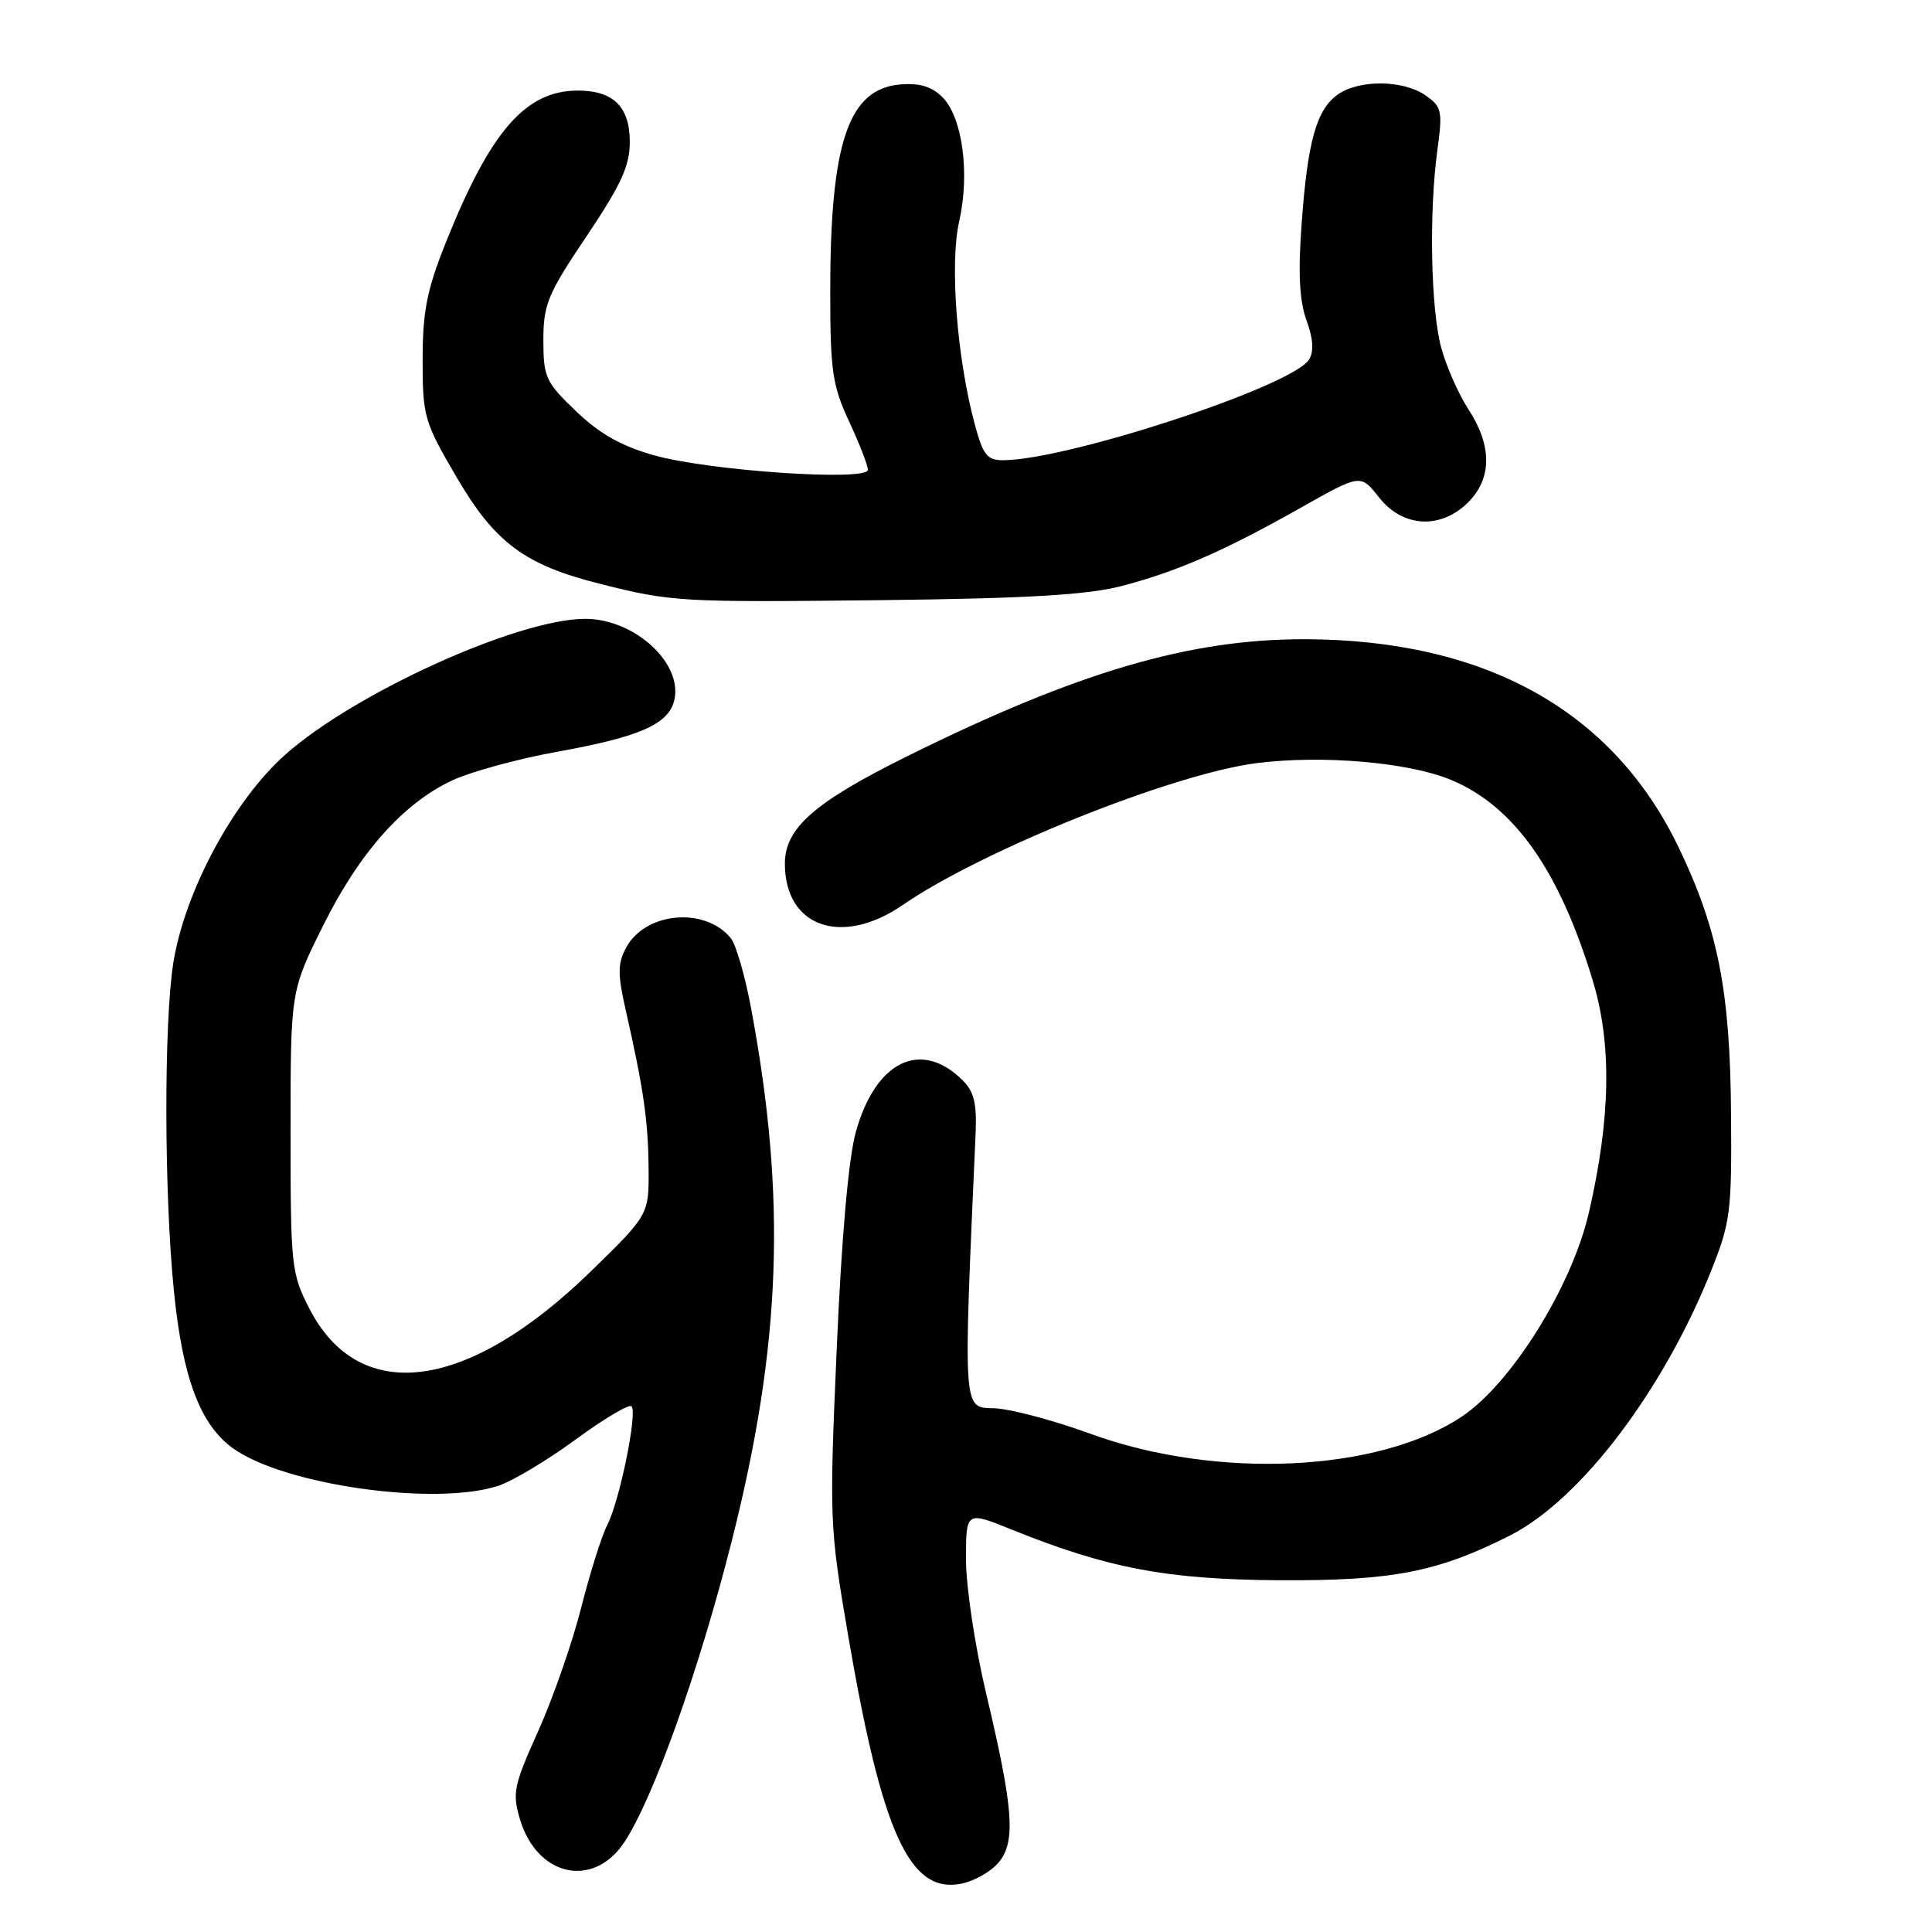 <?xml version="1.0" encoding="UTF-8" standalone="no"?>
<!DOCTYPE svg PUBLIC "-//W3C//DTD SVG 1.1//EN" "http://www.w3.org/Graphics/SVG/1.1/DTD/svg11.dtd" >
<svg xmlns="http://www.w3.org/2000/svg" xmlns:xlink="http://www.w3.org/1999/xlink" version="1.1" viewBox="0 0 256 256">
 <g >
 <path fill="currentColor"
d=" M 132.33 246.78 C 134.62 244.02 134.30 239.67 130.65 224.31 C 129.19 218.15 128.00 210.22 128.00 206.68 C 128.00 200.23 128.00 200.23 134.01 202.66 C 146.74 207.80 154.62 209.30 169.50 209.39 C 184.49 209.48 190.50 208.31 200.08 203.46 C 209.43 198.72 220.38 184.30 226.75 168.35 C 229.30 161.96 229.48 160.55 229.37 147.50 C 229.25 131.26 227.64 123.12 222.43 112.29 C 213.73 94.19 196.87 84.79 173.00 84.70 C 157.66 84.65 142.75 89.03 120.14 100.24 C 107.90 106.31 104.00 109.74 104.00 114.44 C 104.00 122.85 111.54 125.48 119.64 119.90 C 130.24 112.61 155.50 102.50 166.57 101.11 C 175.29 100.02 186.70 101.01 192.27 103.34 C 200.63 106.83 206.60 115.28 211.04 129.90 C 213.60 138.32 213.43 148.16 210.53 160.70 C 208.26 170.50 200.30 183.28 193.72 187.69 C 182.68 195.08 161.18 196.08 144.45 189.97 C 139.53 188.17 133.78 186.65 131.68 186.60 C 127.57 186.49 127.62 187.31 129.27 150.28 C 129.45 146.17 129.07 144.63 127.50 143.09 C 121.99 137.68 116.01 140.61 113.40 150.00 C 112.43 153.50 111.51 163.93 110.87 178.72 C 109.88 201.39 109.92 202.30 112.39 216.75 C 116.87 242.90 120.52 250.92 127.32 249.61 C 129.07 249.27 131.32 248.00 132.33 246.78 Z  M 82.68 244.17 C 86.53 238.43 92.69 221.17 97.01 204.00 C 103.53 178.12 104.23 158.76 99.53 133.64 C 98.73 129.32 97.51 125.11 96.82 124.29 C 93.36 120.12 85.49 120.85 82.96 125.58 C 81.84 127.67 81.83 129.07 82.90 133.80 C 85.26 144.19 85.88 148.44 85.94 154.73 C 86.00 160.95 86.00 160.95 78.25 168.50 C 61.93 184.39 47.62 186.27 41.00 173.41 C 38.60 168.74 38.50 167.83 38.50 149.95 C 38.50 131.35 38.50 131.35 42.76 122.76 C 47.60 112.98 53.46 106.39 60.00 103.37 C 62.48 102.23 68.72 100.53 73.89 99.60 C 84.67 97.66 88.51 95.99 89.32 92.89 C 90.60 87.98 84.14 82.00 77.54 82.00 C 68.64 82.00 46.97 91.82 37.77 100.02 C 30.95 106.10 24.51 118.07 22.98 127.50 C 21.70 135.42 21.74 158.18 23.05 171.14 C 24.21 182.66 26.55 188.83 30.92 191.94 C 37.76 196.82 57.88 199.62 66.10 196.85 C 67.97 196.22 72.56 193.47 76.29 190.73 C 80.03 187.99 83.35 186.02 83.68 186.34 C 84.50 187.17 82.10 198.90 80.47 202.06 C 79.74 203.48 78.17 208.43 77.00 213.07 C 75.82 217.71 73.26 225.05 71.31 229.39 C 68.06 236.62 67.86 237.59 68.91 241.10 C 71.17 248.63 78.57 250.28 82.68 244.17 Z  M 148.50 77.68 C 155.92 75.76 162.19 73.02 172.39 67.26 C 180.29 62.80 180.29 62.80 182.72 65.90 C 185.86 69.91 190.90 70.19 194.55 66.55 C 197.71 63.38 197.72 59.06 194.57 54.23 C 193.24 52.18 191.61 48.48 190.95 46.00 C 189.58 40.83 189.34 28.10 190.46 19.89 C 191.17 14.70 191.05 14.15 188.89 12.64 C 185.97 10.59 180.13 10.52 177.30 12.50 C 174.44 14.51 173.27 18.66 172.47 29.66 C 171.99 36.19 172.18 39.85 173.12 42.45 C 174.02 44.94 174.12 46.59 173.44 47.66 C 171.23 51.17 141.64 60.90 132.98 60.98 C 130.81 61.00 130.27 60.33 129.17 56.25 C 126.79 47.45 125.83 34.94 127.09 29.37 C 128.54 23.00 127.54 15.54 124.87 12.87 C 123.46 11.46 121.84 10.98 119.29 11.19 C 112.39 11.78 109.99 18.92 110.01 38.89 C 110.02 49.15 110.31 51.12 112.51 55.85 C 113.88 58.79 115.00 61.67 115.00 62.25 C 115.00 63.81 94.03 62.39 86.70 60.34 C 82.33 59.11 79.46 57.49 76.33 54.49 C 72.30 50.63 72.00 49.98 72.00 45.08 C 72.00 40.33 72.56 38.98 77.73 31.29 C 82.31 24.47 83.45 21.98 83.45 18.79 C 83.45 14.15 81.27 12.00 76.56 12.00 C 69.62 12.01 64.97 17.38 59.06 32.17 C 56.56 38.44 56.00 41.26 56.00 47.69 C 56.00 55.19 56.20 55.89 60.50 63.23 C 65.59 71.93 69.52 74.85 79.50 77.36 C 89.02 79.76 90.14 79.82 117.00 79.52 C 136.02 79.30 144.03 78.83 148.50 77.68 Z "/>
</g>
</svg>